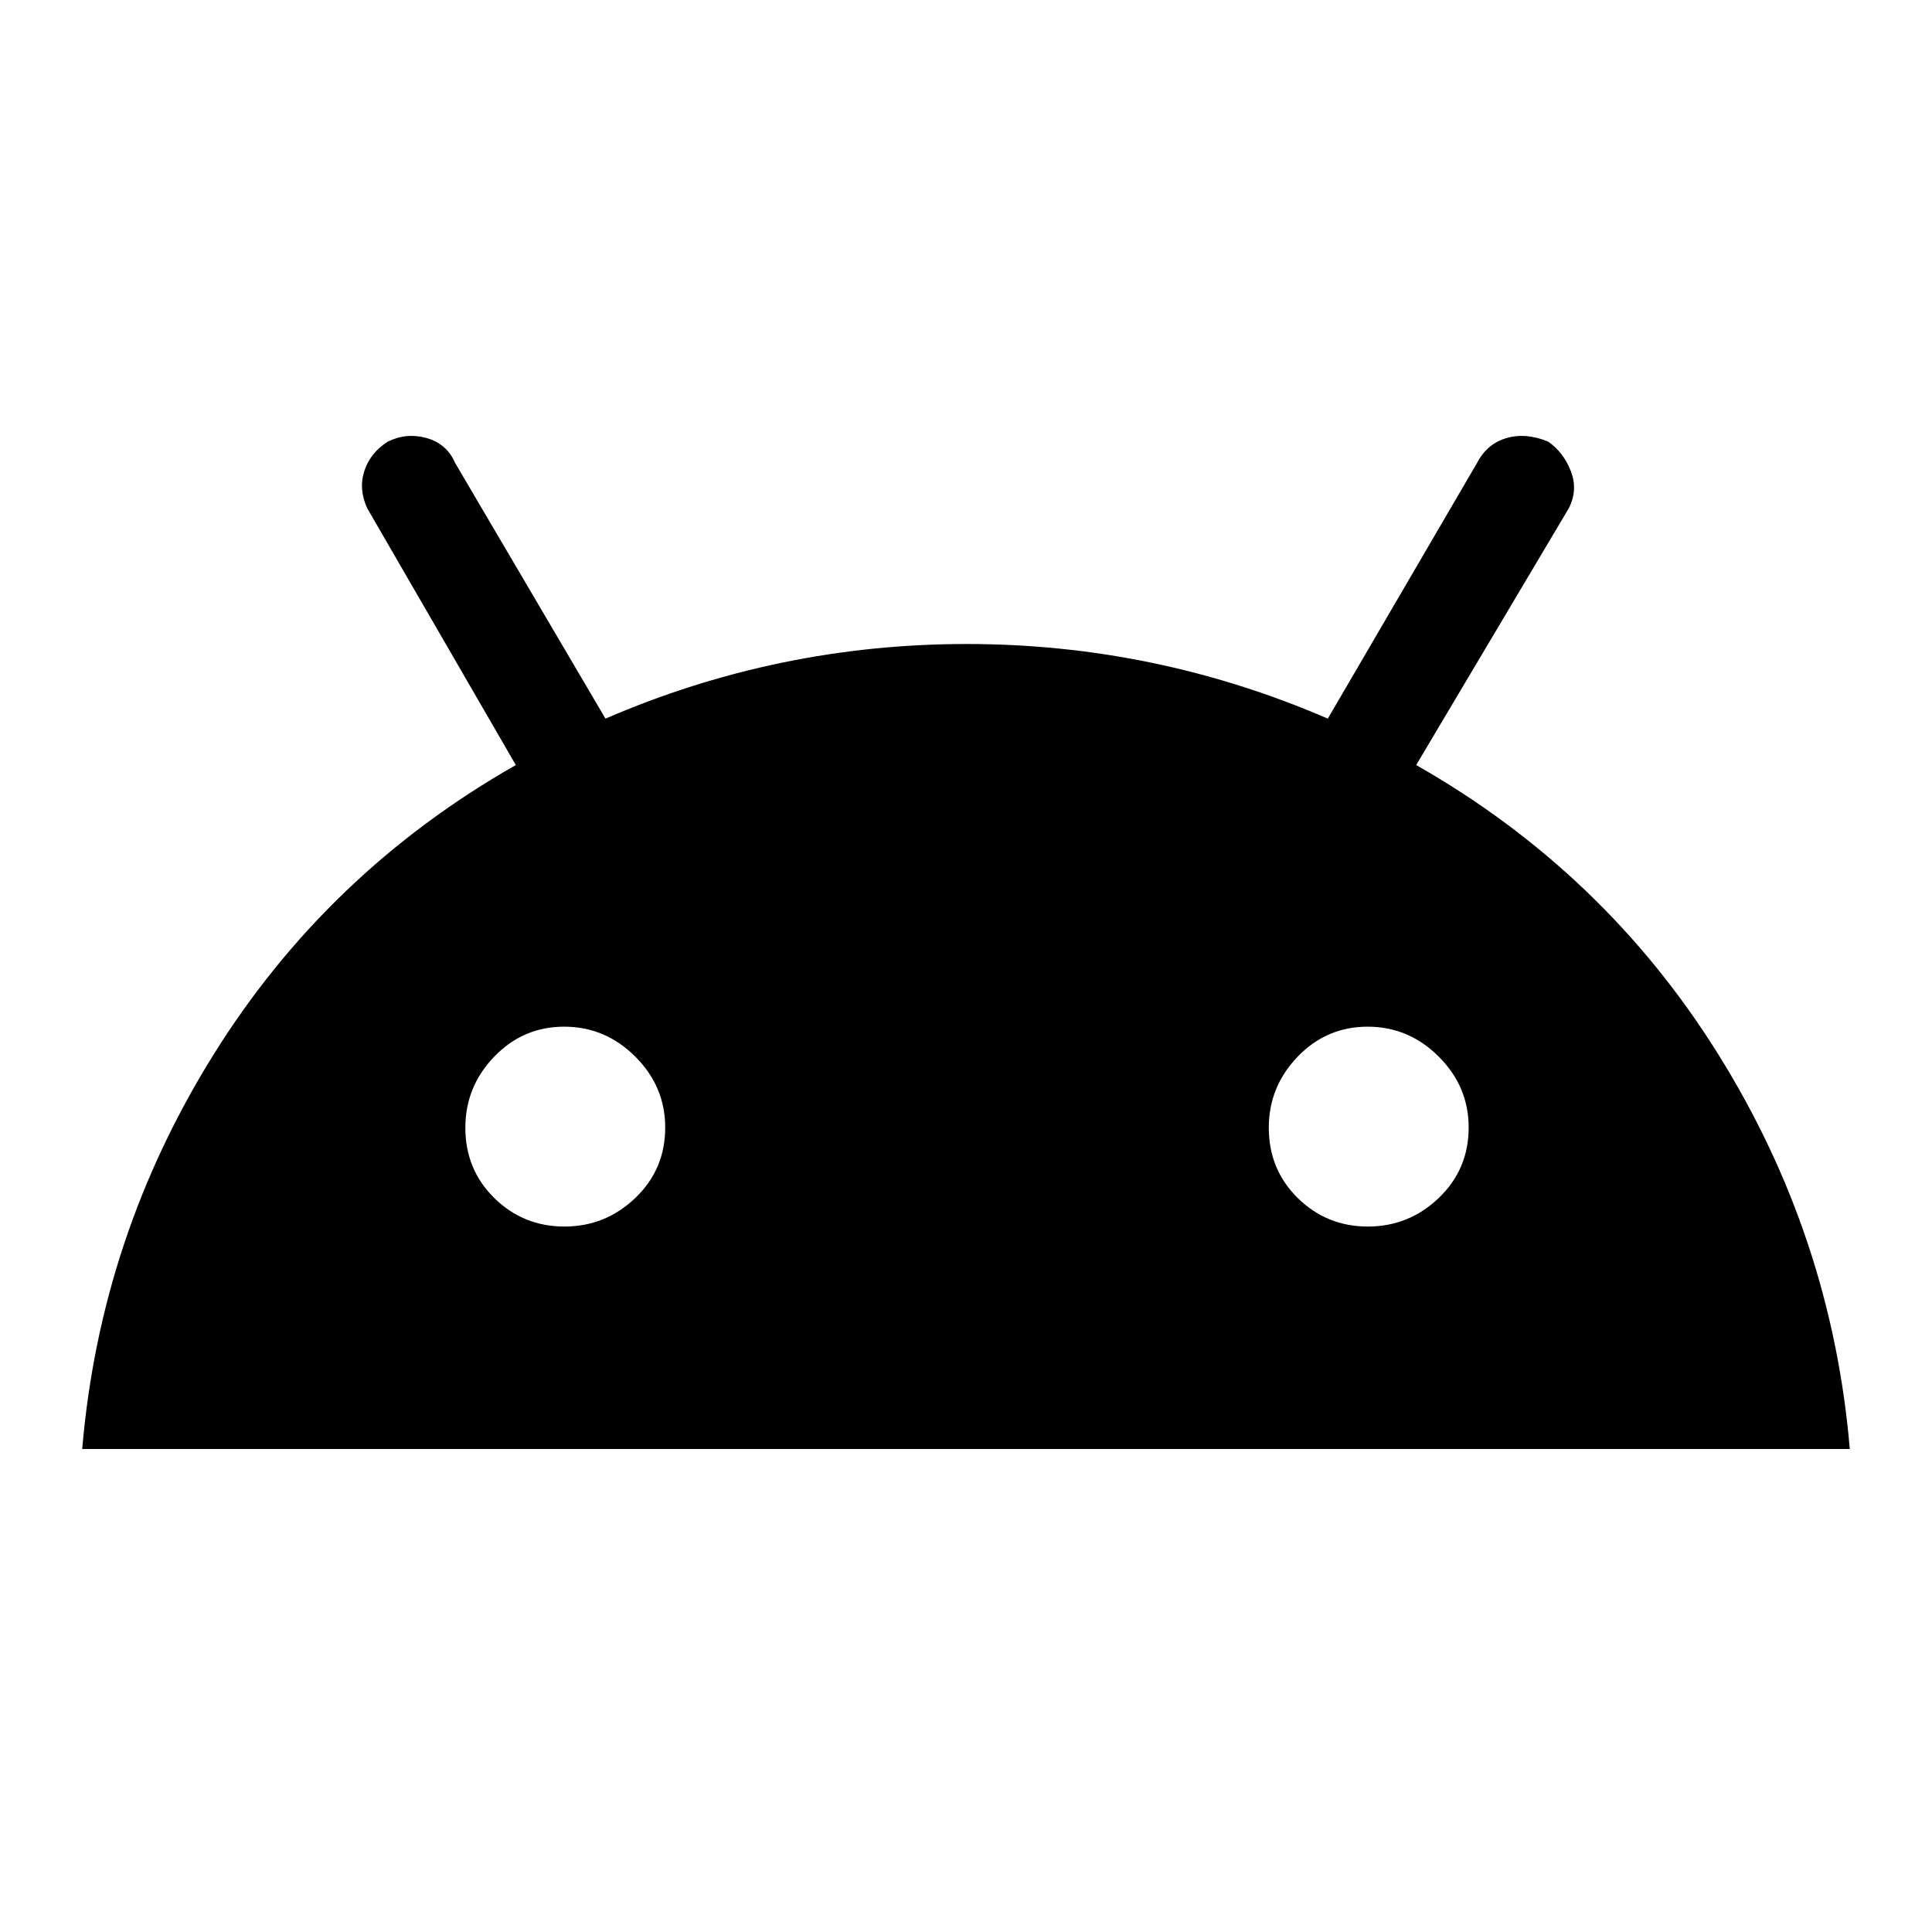 <svg xmlns="http://www.w3.org/2000/svg" height="48" viewBox="0 -960 960 960" width="48"><path d="M40.85-240q8.95-105.72 65.37-196.15 56.43-90.42 150.09-143.7l-73.85-127.61q-4.38-9.62-1.38-18.64 3-9.02 11.61-14.44 9.23-4.61 19.27-1.8 10.04 2.8 14.2 12.4l74.69 127.02Q386.69-640 480.31-640t179.47 37.08l74.3-127.3q4.92-9.32 14.55-12.12 9.63-2.81 20.68 1.8 7.61 5.32 11.23 14.66 3.61 9.33-1 18.42l-75.85 127.61q93.66 53.28 150.09 143.7Q910.2-345.72 919.15-240H40.85Zm239.59-110.54q20.41 0 35.25-14.21 14.85-14.21 14.85-35 0-20.4-14.9-35.25-14.9-14.85-35.31-14.85-20.41 0-34.75 14.9-14.35 14.9-14.35 35.31 0 20.79 14.4 34.95 14.4 14.15 34.81 14.15Zm399.23 0q20.41 0 35.25-14.21 14.85-14.21 14.85-35 0-20.4-14.9-35.25-14.9-14.85-35.31-14.85-20.41 0-34.75 14.9-14.35 14.9-14.35 35.31 0 20.79 14.4 34.95 14.4 14.15 34.81 14.15Z"/></svg>